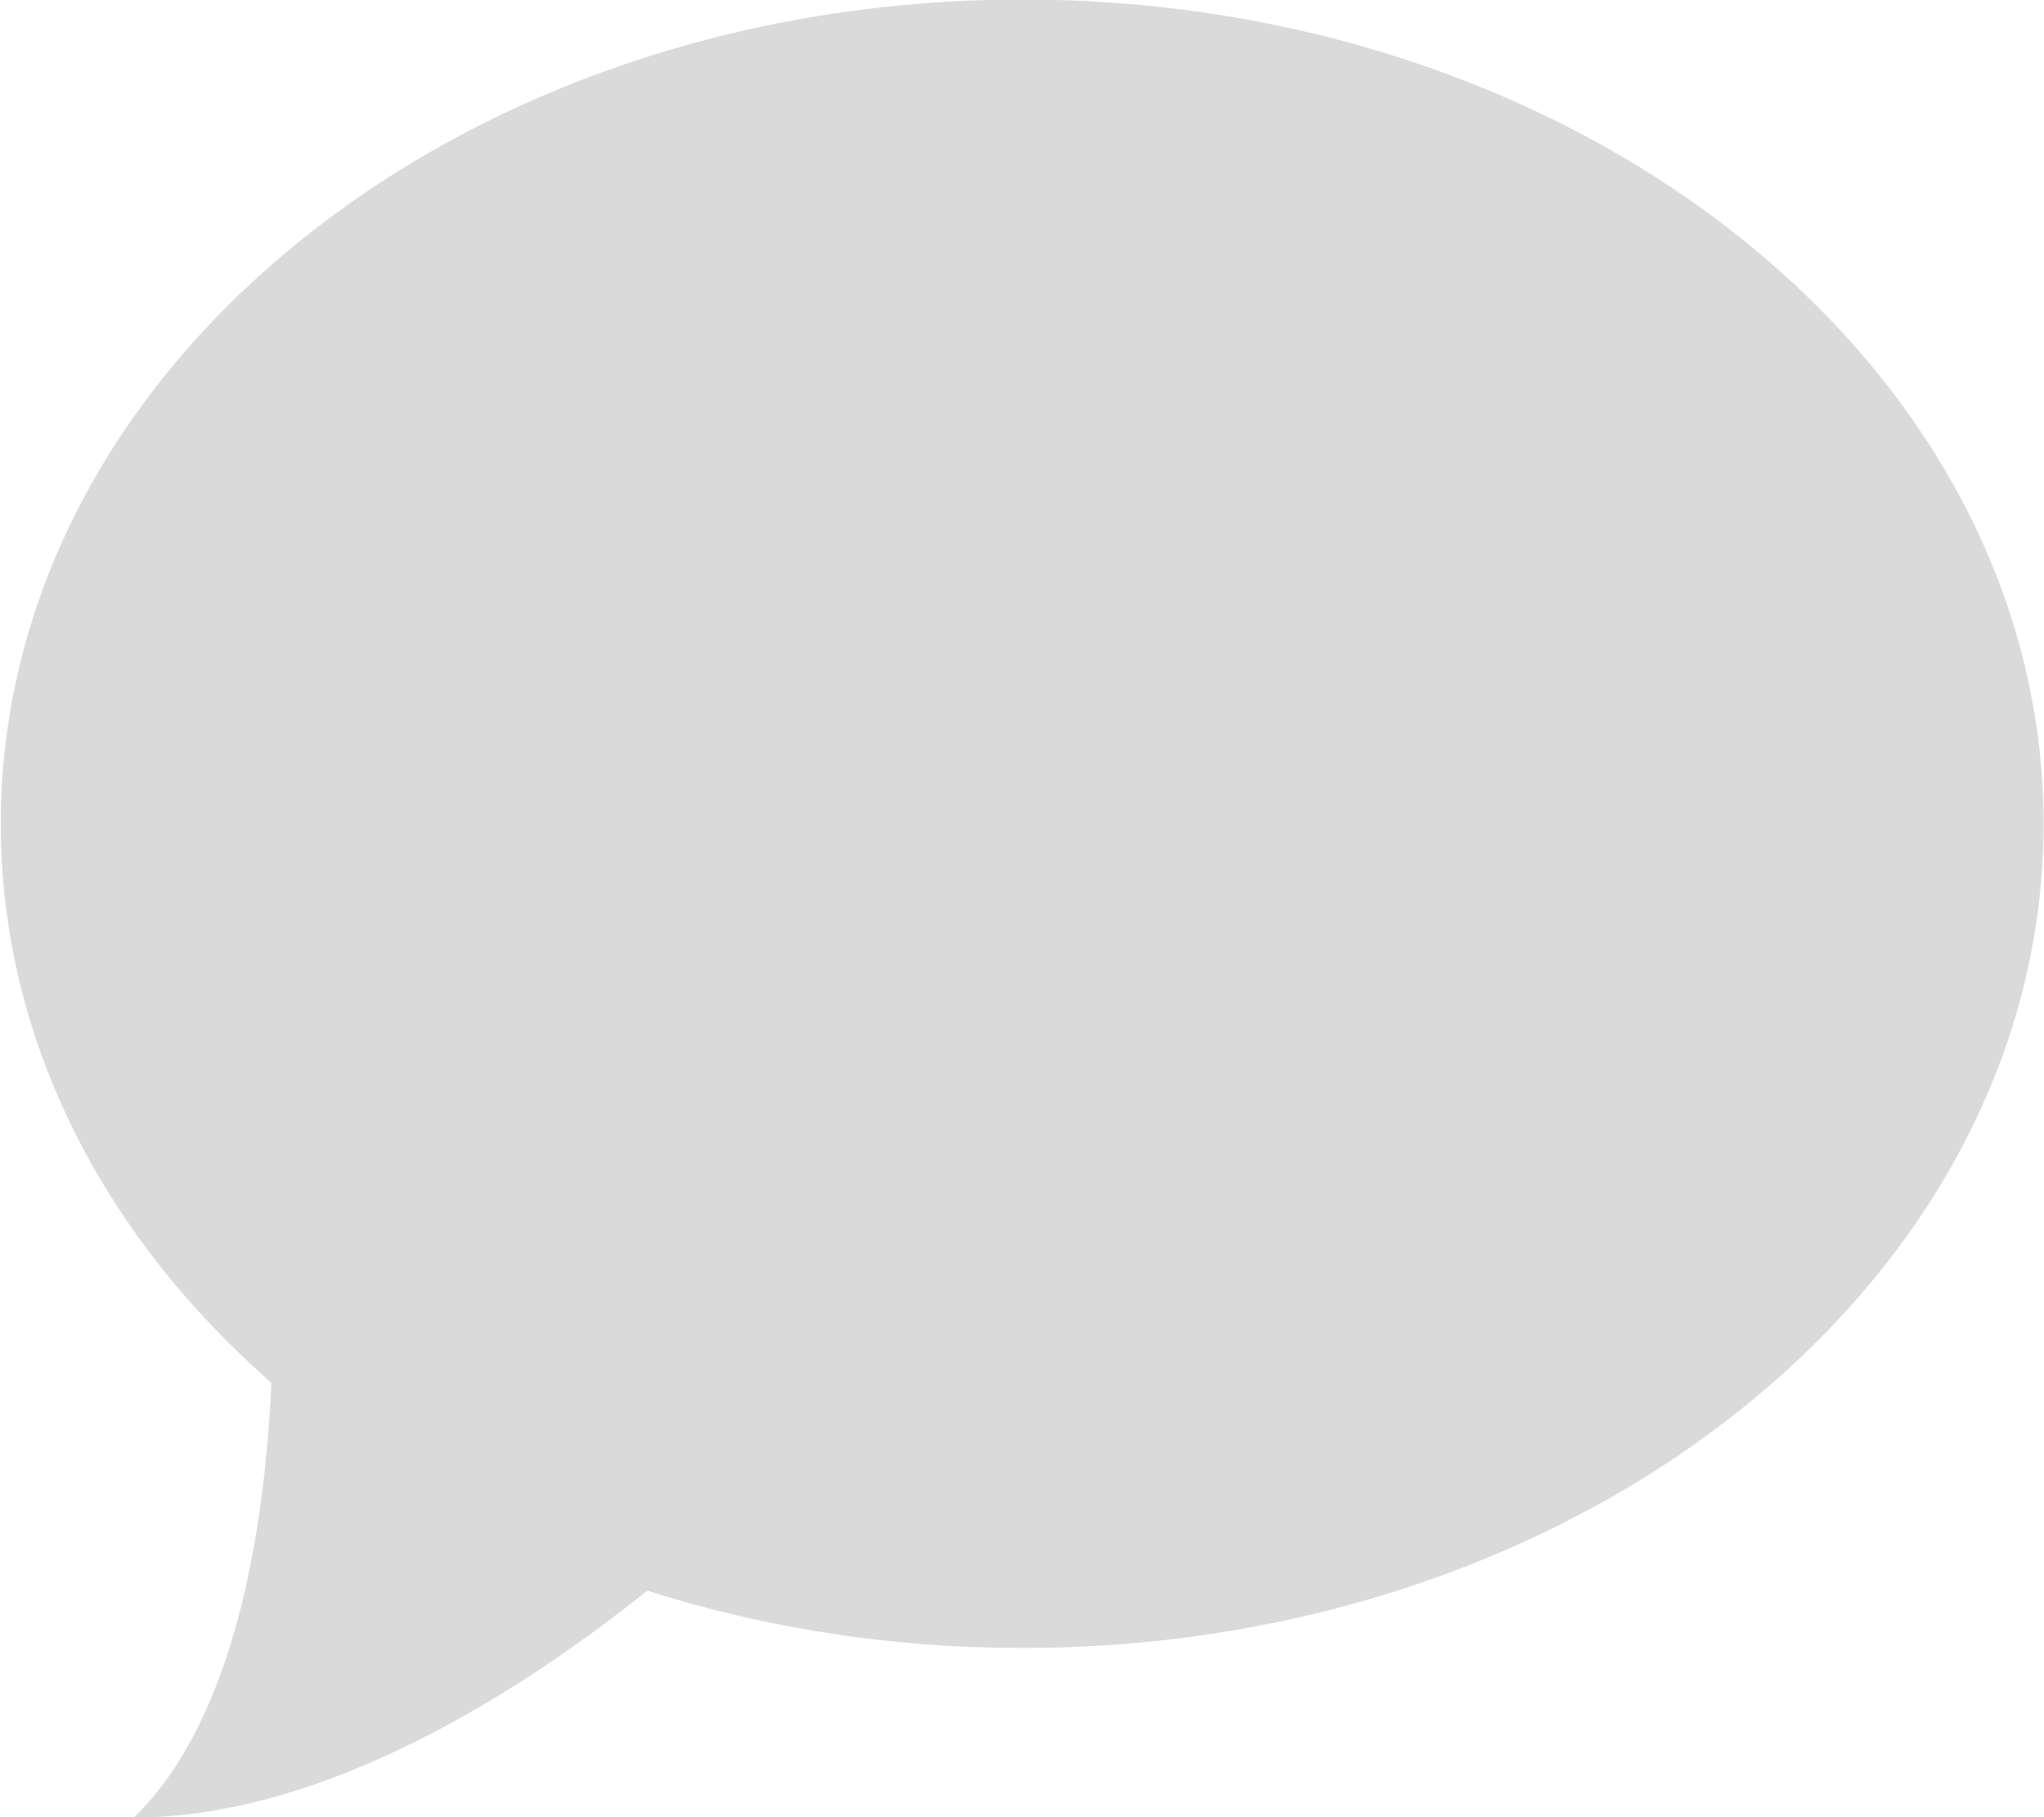 <svg xmlns="http://www.w3.org/2000/svg" xmlns:xlink="http://www.w3.org/1999/xlink" preserveAspectRatio="xMidYMid" width="18.281" height="16.25" viewBox="0 0 18.281 16.25">
  <defs>
    <style>
      path {
        fill: #DADADA;
      }
    </style>
  </defs>
  <g>
      <path d="M9.142,-0.004 C4.097,-0.004 0.007,3.296 0.007,7.367 C0.007,9.294 0.925,11.051 2.427,12.365 C2.370,13.644 2.111,15.365 1.198,16.253 C2.942,16.253 4.729,15.074 5.789,14.224 C6.827,14.555 7.958,14.737 9.142,14.737 C14.187,14.737 18.277,11.437 18.277,7.367 C18.277,3.296 14.187,-0.004 9.142,-0.004 Z"/>
  </g>
</svg>
